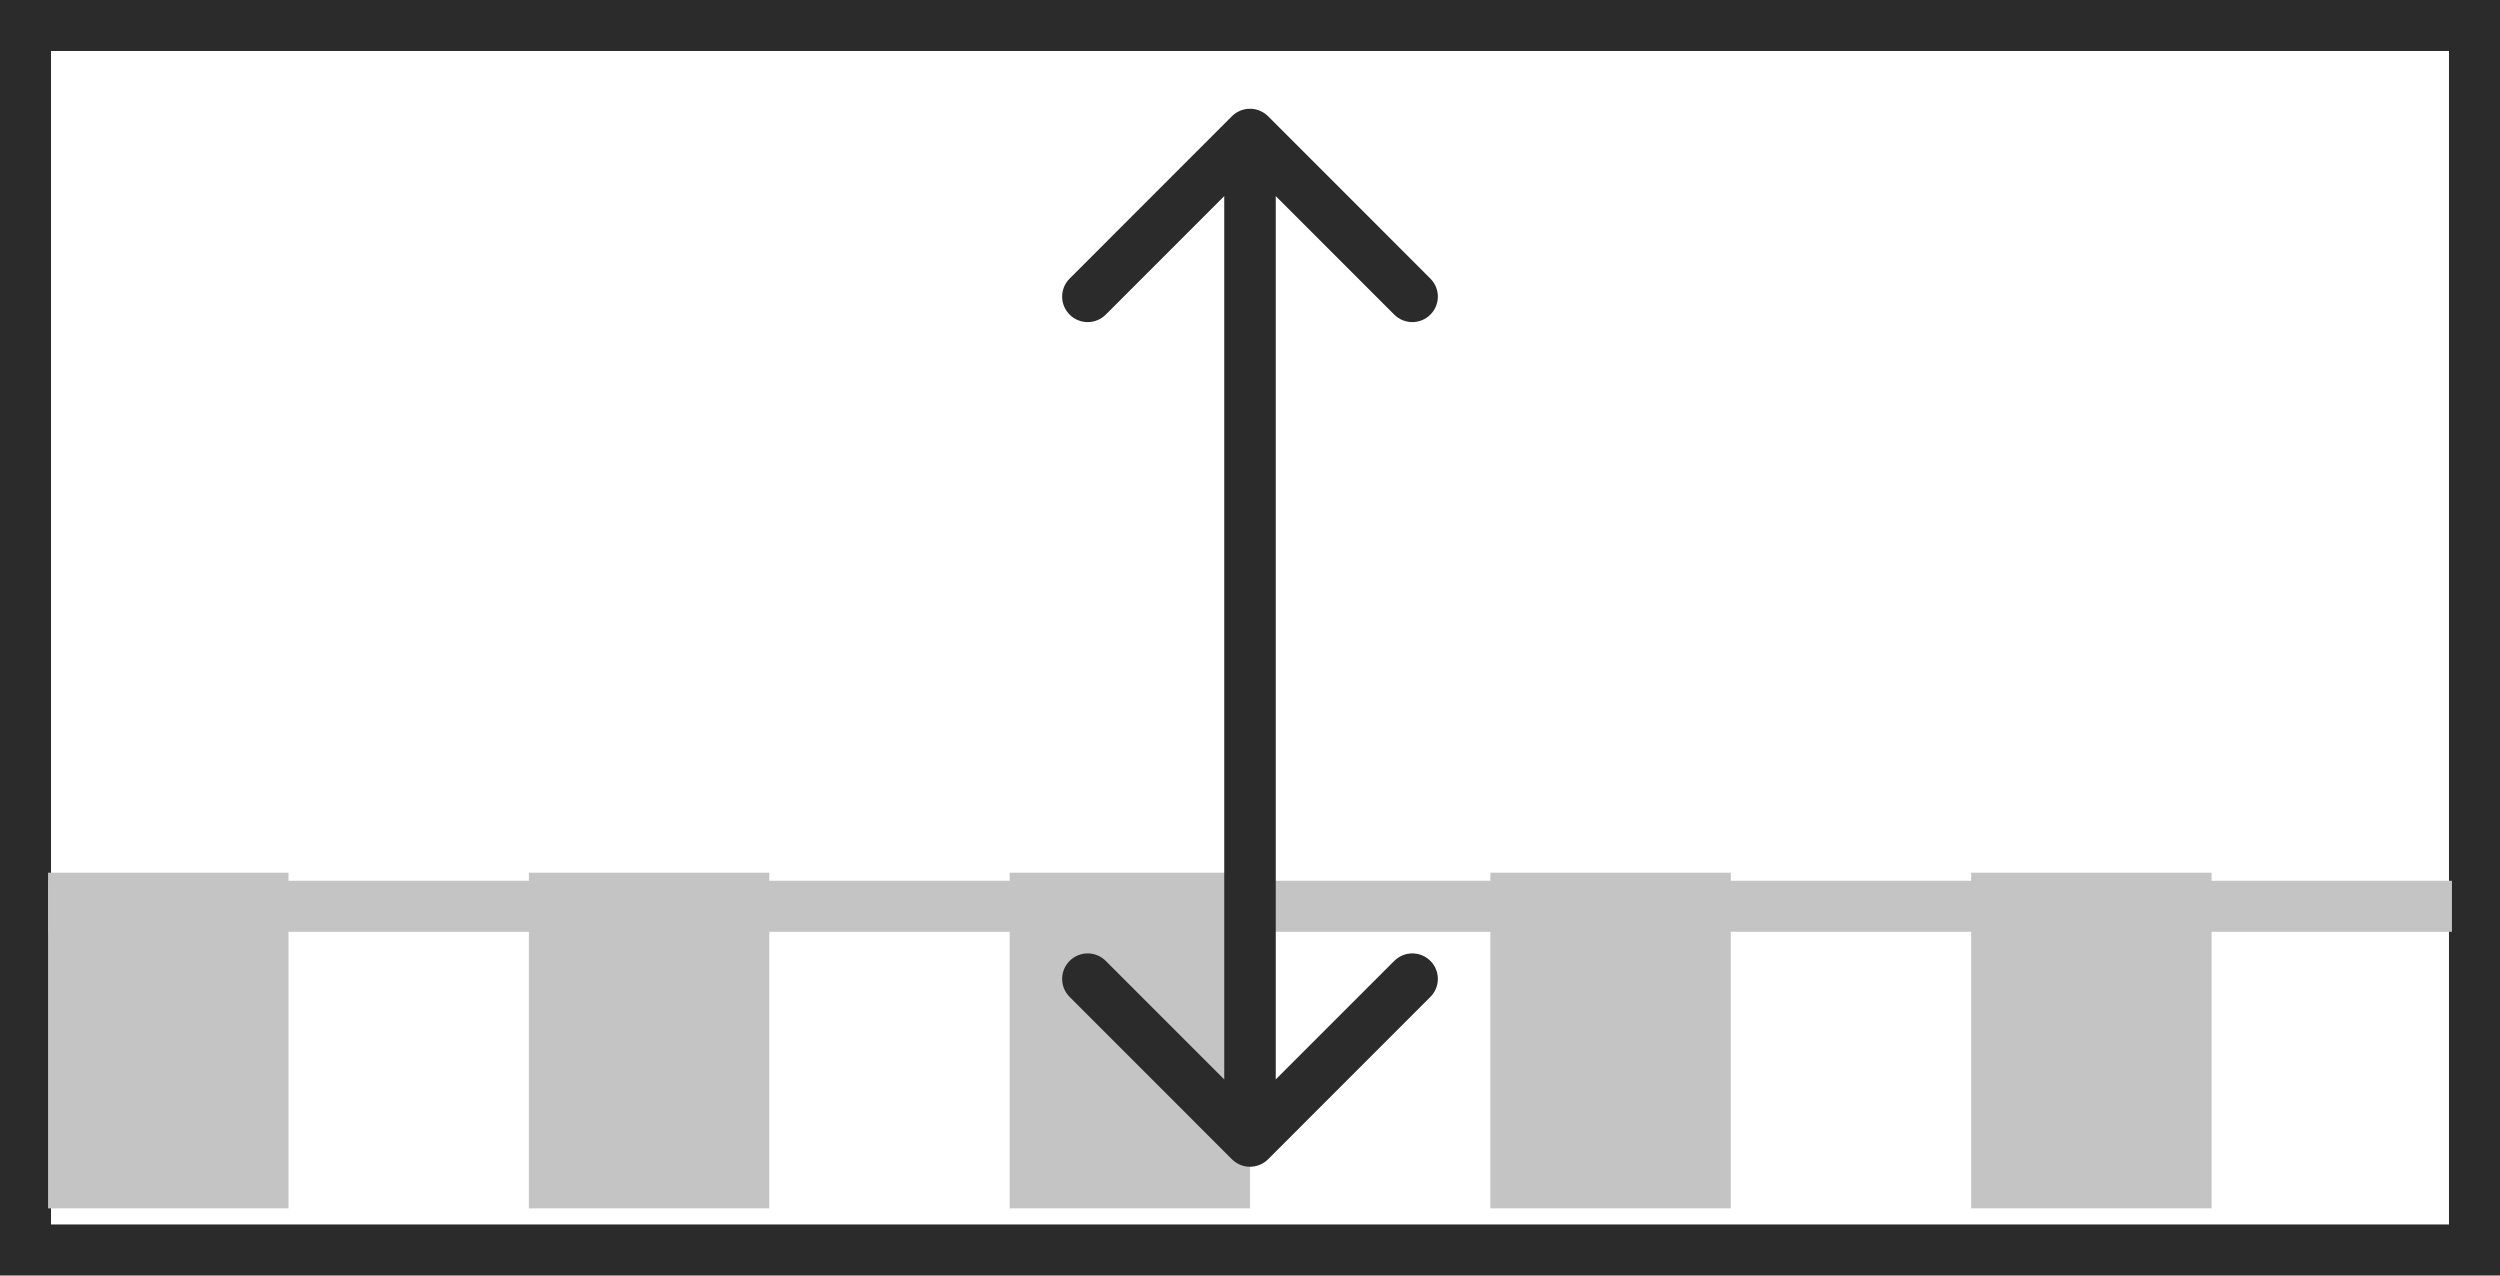 <svg width="49" height="25" viewBox="0 0 49 25" fill="none" xmlns="http://www.w3.org/2000/svg">
<rect x="0.5" y="0.5" width="48" height="24" stroke="#2B2B2B"/>
<rect x="0.942" y="17.105" width="4.712" height="6.579" fill="#C4C4C4"/>
<rect x="38.635" y="17.105" width="4.712" height="6.579" fill="#C4C4C4"/>
<rect x="29.211" y="17.105" width="4.712" height="6.579" fill="#C4C4C4"/>
<rect x="19.789" y="17.105" width="4.712" height="6.579" fill="#C4C4C4"/>
<rect x="10.366" y="17.105" width="4.712" height="6.579" fill="#C4C4C4"/>
<path d="M0.942 17.763L48.058 17.763" stroke="#C4C4C4"/>
<path d="M24.146 22.722C24.342 22.917 24.658 22.917 24.854 22.722L28.035 19.54C28.231 19.345 28.231 19.028 28.035 18.833C27.84 18.638 27.524 18.638 27.328 18.833L24.5 21.661L21.672 18.833C21.476 18.638 21.16 18.638 20.965 18.833C20.769 19.028 20.769 19.345 20.965 19.54L24.146 22.722ZM24 2.632V22.368H25V2.632H24Z" fill="#2B2B2B"/>
<path d="M24.854 2.278C24.658 2.083 24.342 2.083 24.146 2.278L20.965 5.46C20.769 5.655 20.769 5.972 20.965 6.167C21.16 6.362 21.476 6.362 21.672 6.167L24.5 3.339L27.328 6.167C27.524 6.362 27.84 6.362 28.035 6.167C28.231 5.972 28.231 5.655 28.035 5.46L24.854 2.278ZM25 22.368L25 2.632L24 2.632L24 22.368L25 22.368Z" fill="#2B2B2B"/>
</svg>
